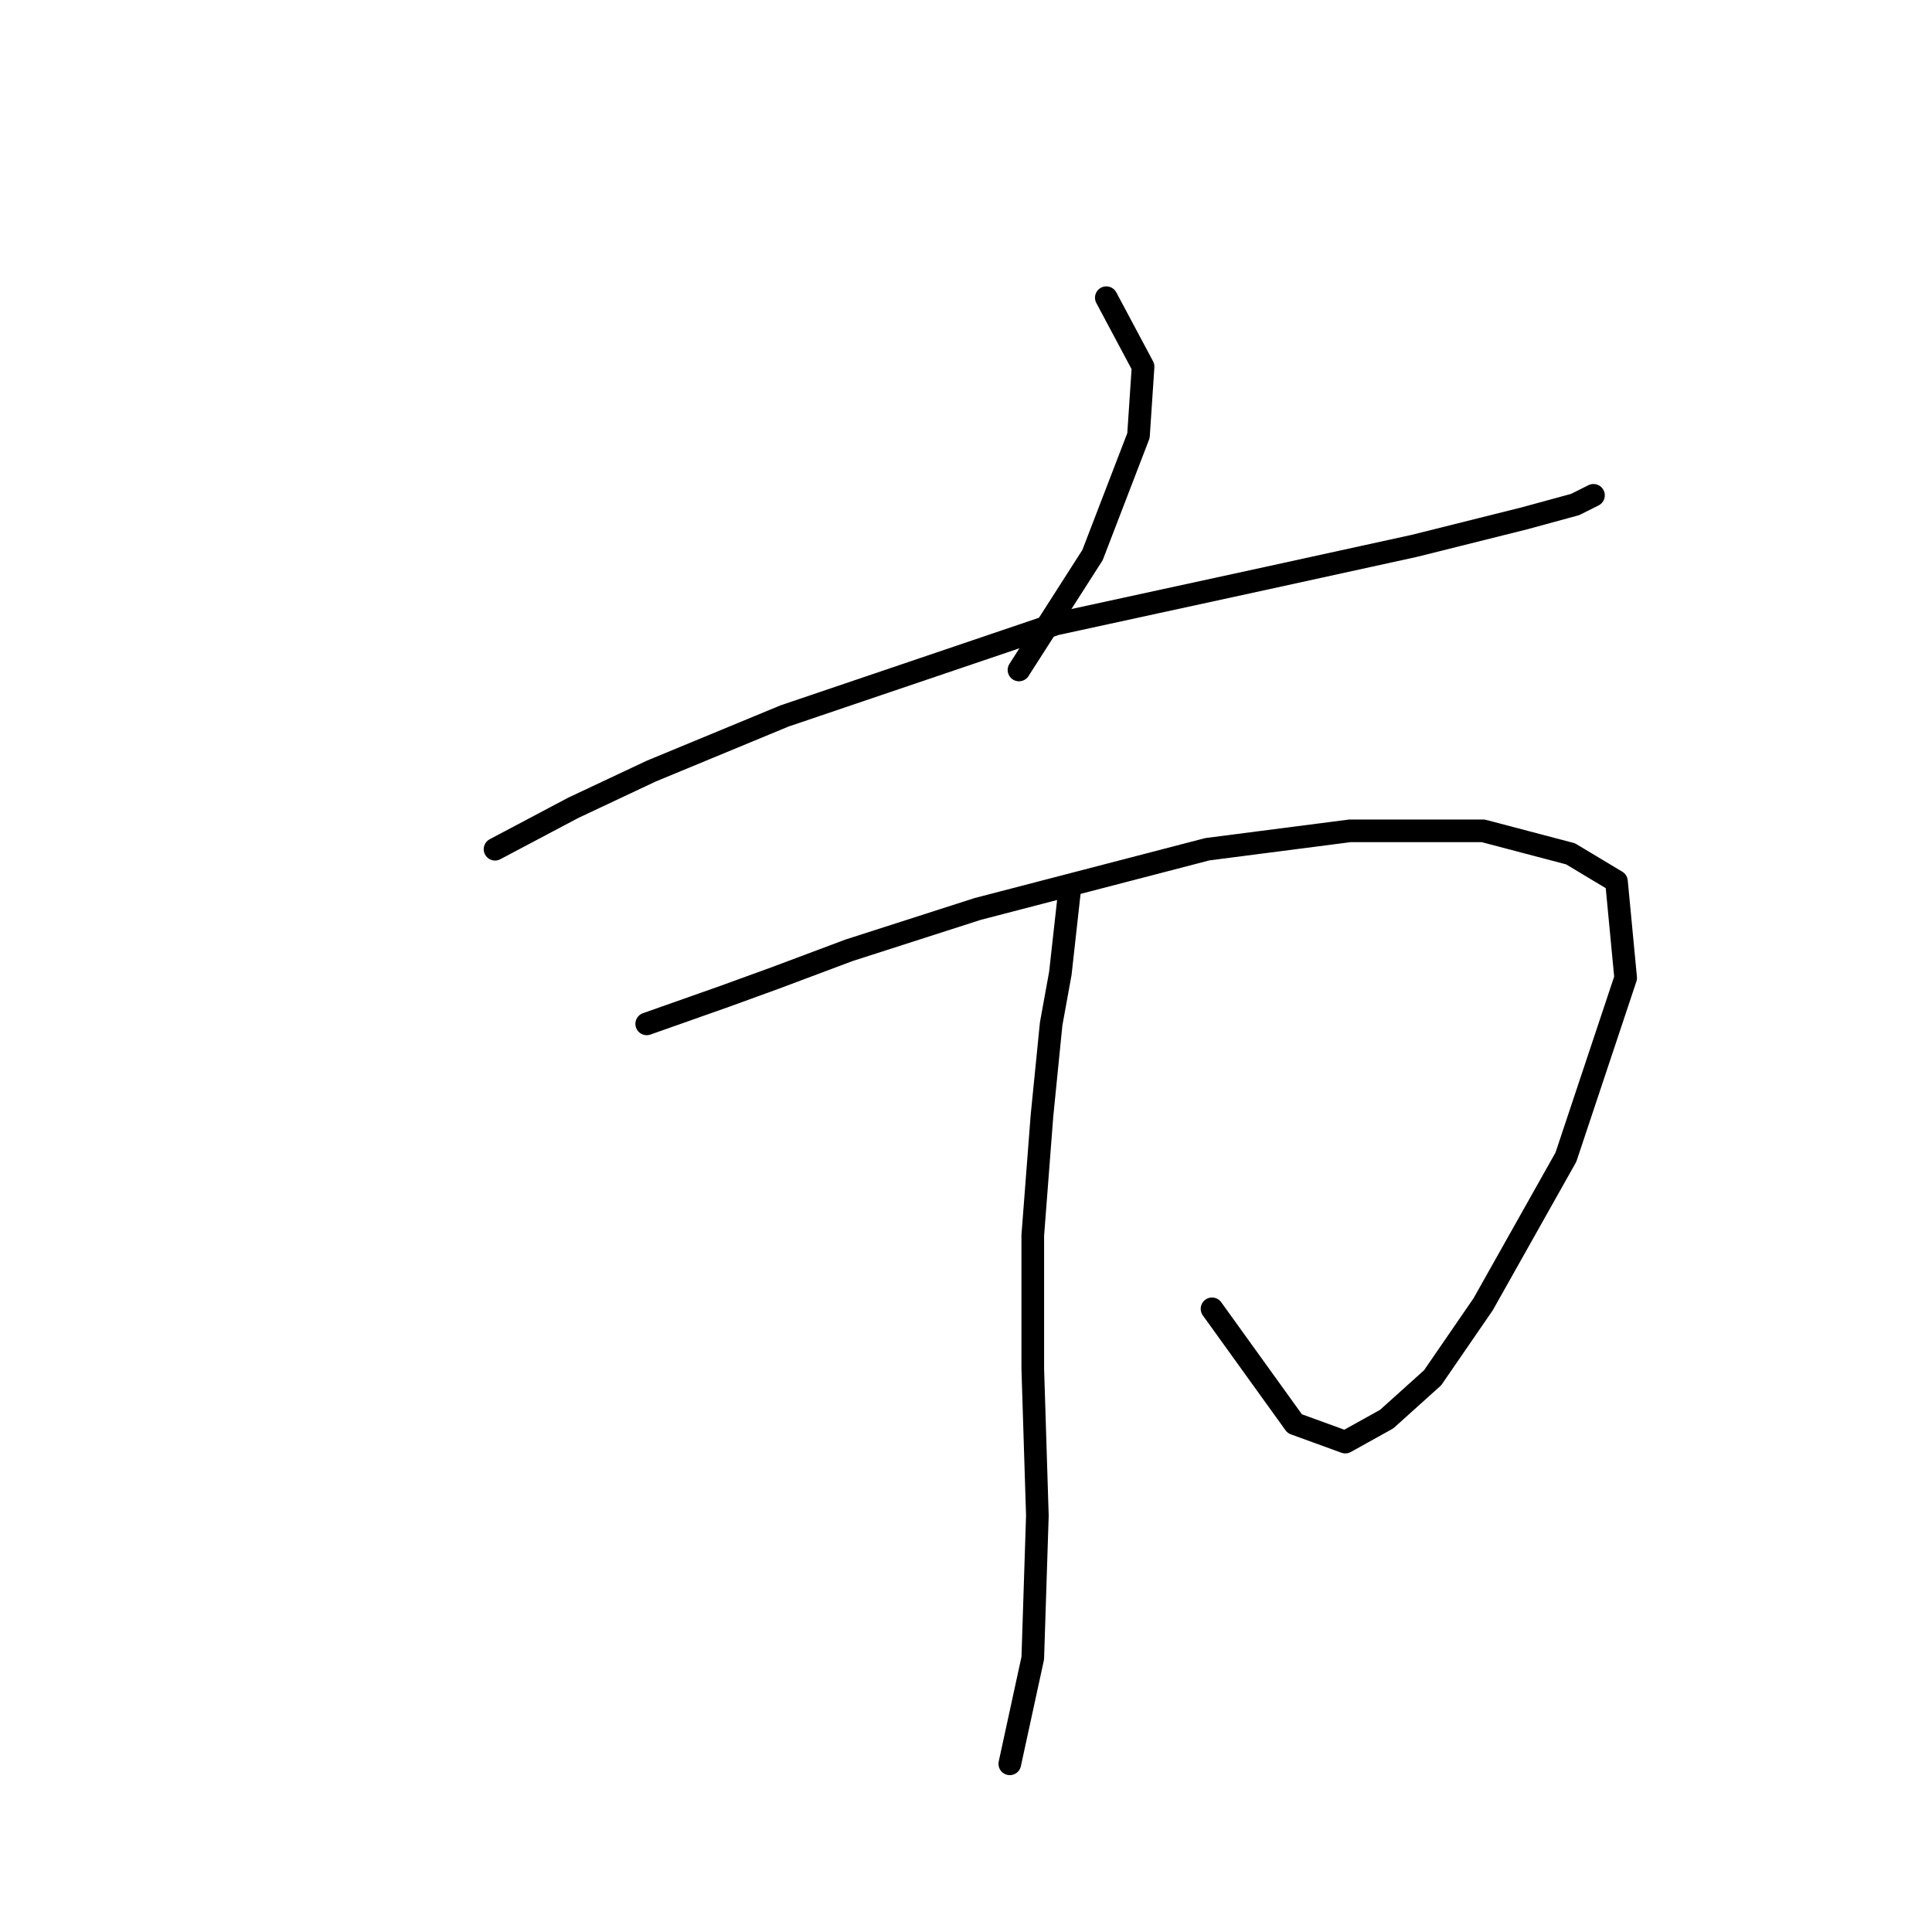 <?xml version="1.0" standalone="no"?>
    <svg width="256" height="256" xmlns="http://www.w3.org/2000/svg" version="1.1">
    <polyline stroke="black" stroke-width="3" stroke-linecap="round" fill="transparent" stroke-linejoin="round" points="146.592 39.446 151.464 48.581 150.855 57.716 144.765 73.55 135.021 88.775 135.021 88.775 " />
        <polyline stroke="black" stroke-width="3" stroke-linecap="round" fill="transparent" stroke-linejoin="round" points="65.595 112.526 75.948 107.045 86.301 102.173 103.962 94.865 139.893 82.685 167.907 76.595 187.394 72.332 202.01 68.678 208.709 66.851 211.145 65.633 211.145 65.633 " />
        <polyline stroke="black" stroke-width="3" stroke-linecap="round" fill="transparent" stroke-linejoin="round" points="85.692 135.668 96.045 132.014 102.744 129.578 112.488 125.924 129.54 120.443 159.99 112.526 178.868 110.09 196.529 110.09 208.1 113.135 214.19 116.789 215.408 129.578 207.491 153.329 196.529 172.817 189.83 182.561 183.74 188.041 178.26 191.086 171.561 188.65 160.599 173.426 160.599 173.426 " />
        <polyline stroke="black" stroke-width="3" stroke-linecap="round" fill="transparent" stroke-linejoin="round" points="141.72 118.007 140.502 128.969 139.284 135.668 138.066 147.848 136.848 163.682 136.848 181.343 137.457 200.83 136.848 219.709 133.803 233.716 133.803 233.716 " />
        </svg>